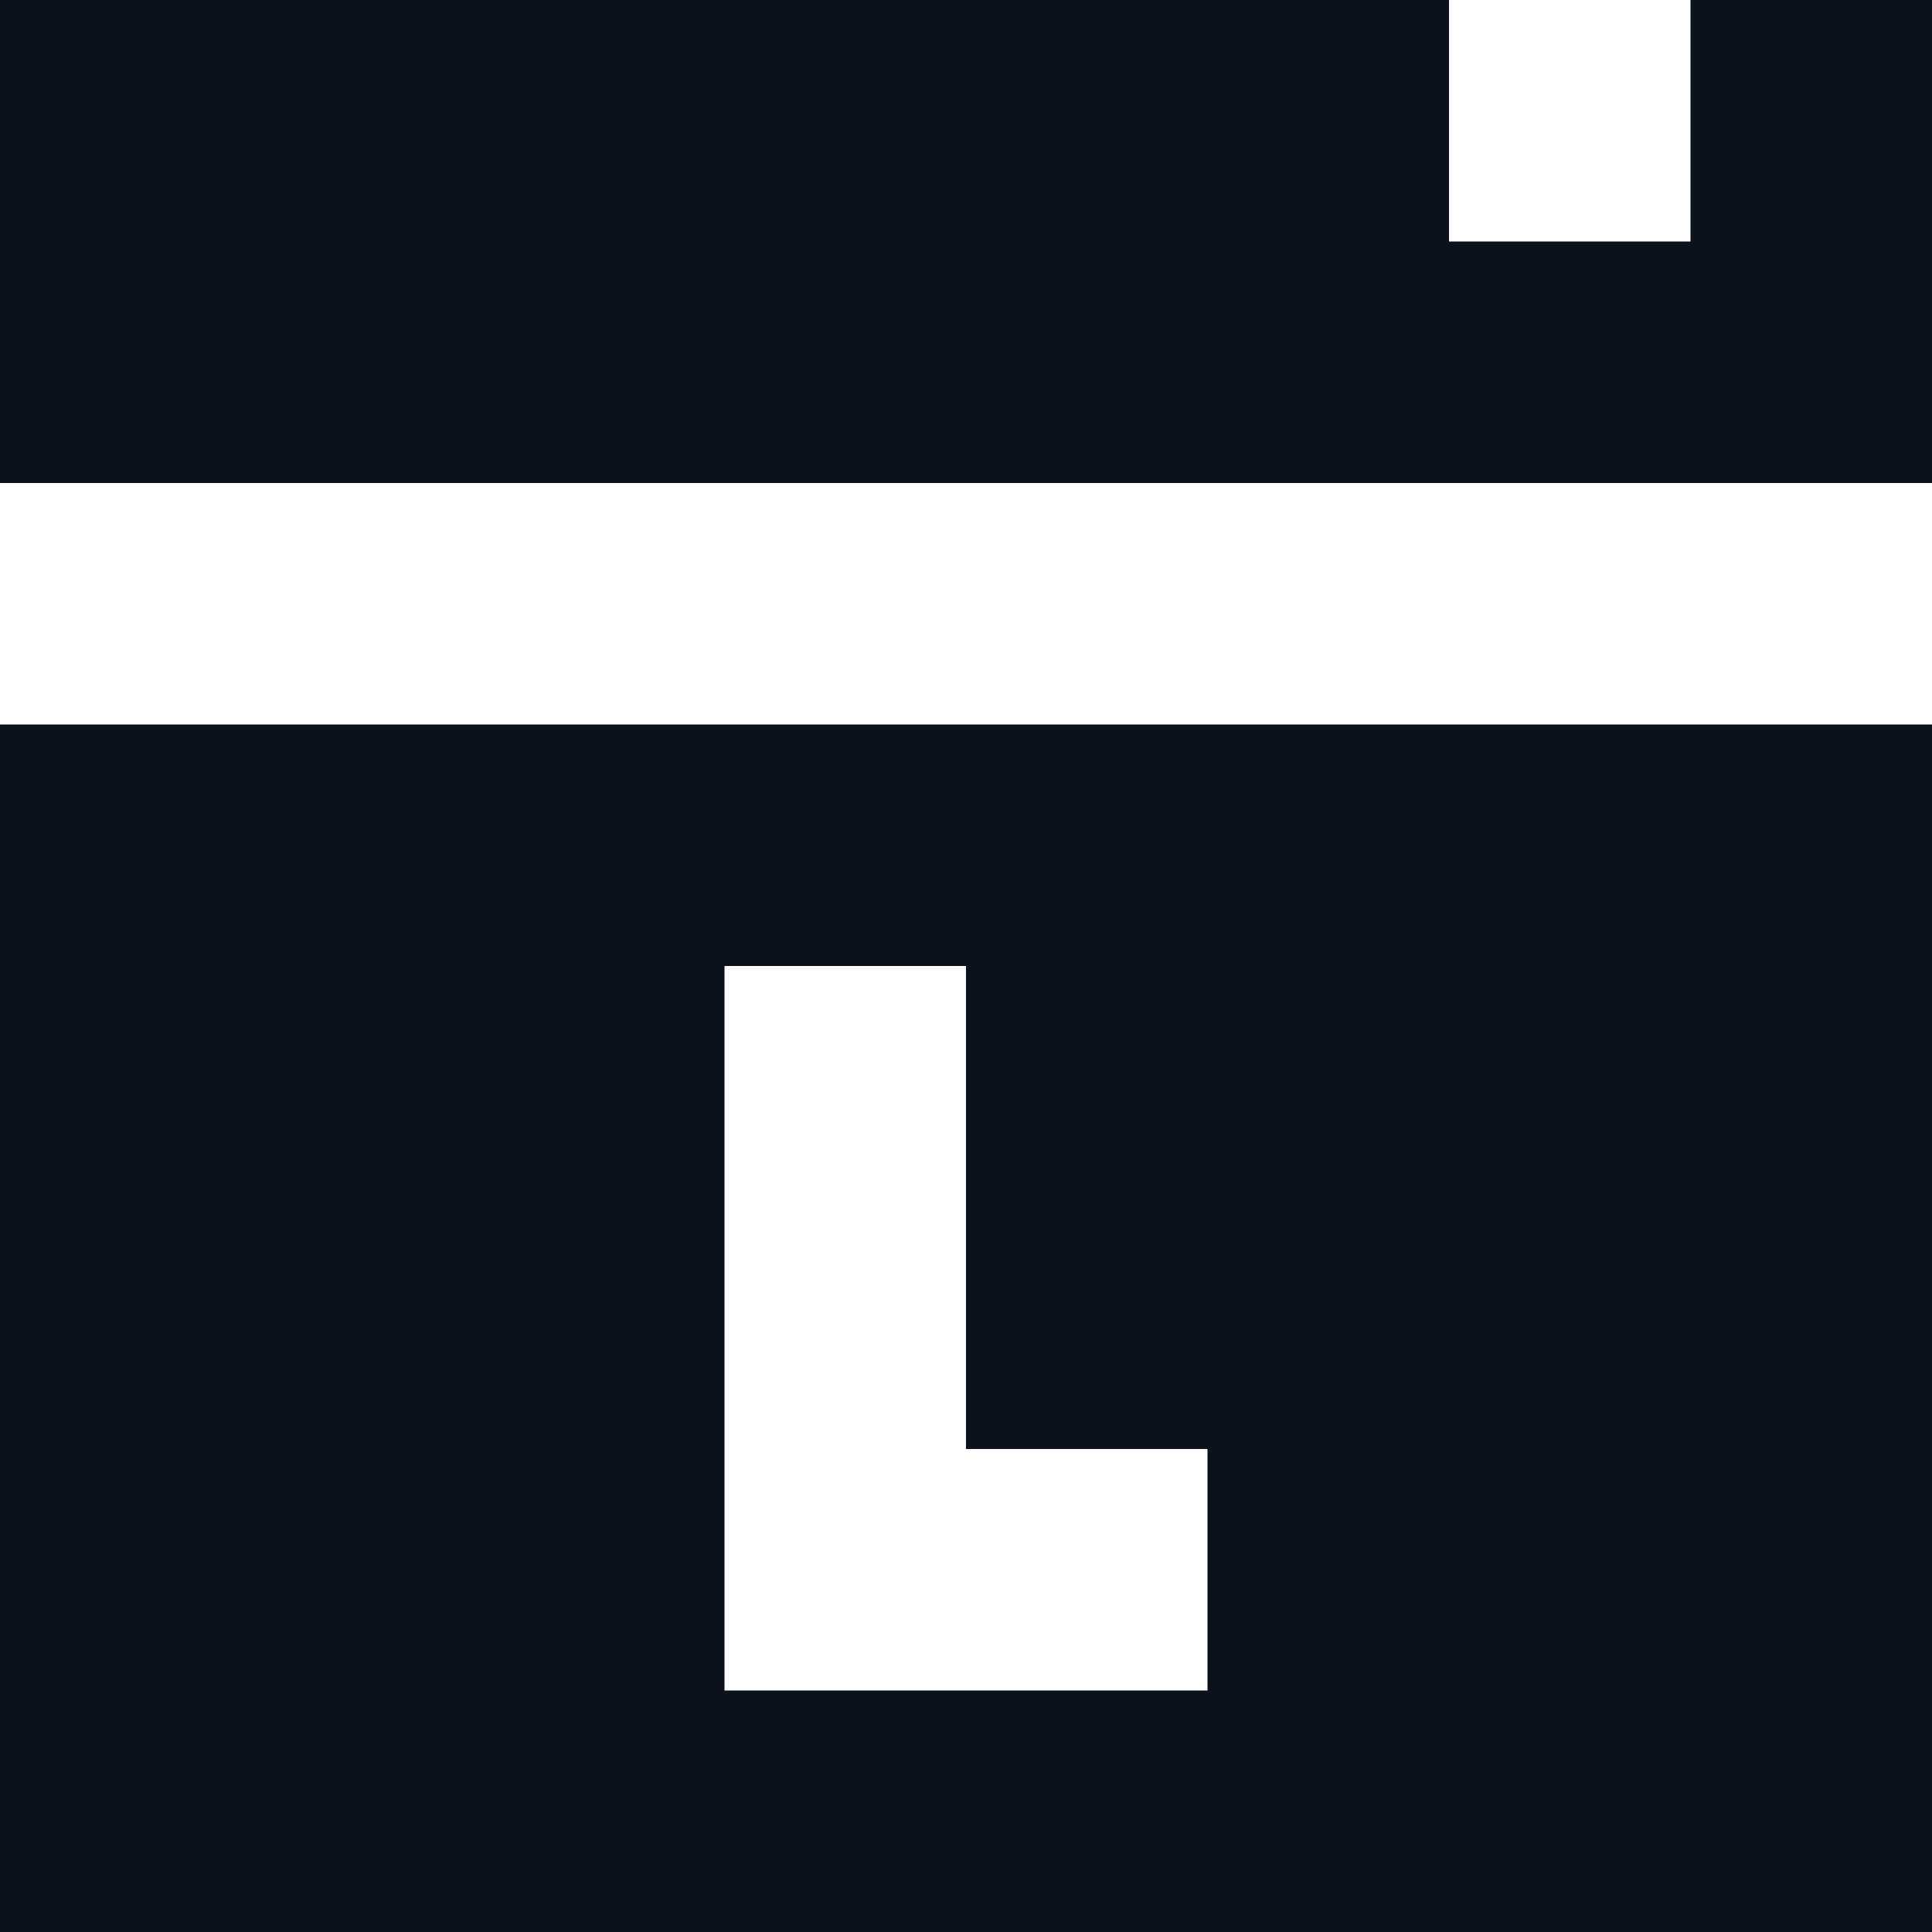 <svg width="8" height="8" viewBox="0 0 8 8" fill="none" xmlns="http://www.w3.org/2000/svg">
<g clip-path="url(#clip0_885_24603)">
<path fill-rule="evenodd" clip-rule="evenodd" d="M6 0H0V2H8V0H7V1H6V0ZM8 3H0V8H8V3ZM4 4H3V6V7H5V6H4V4Z" fill="#0C121C"/>
</g>
<defs>
<clipPath id="clip0_885_24603">
<rect width="8" height="8" fill="white"/>
</clipPath>
</defs>
</svg>
